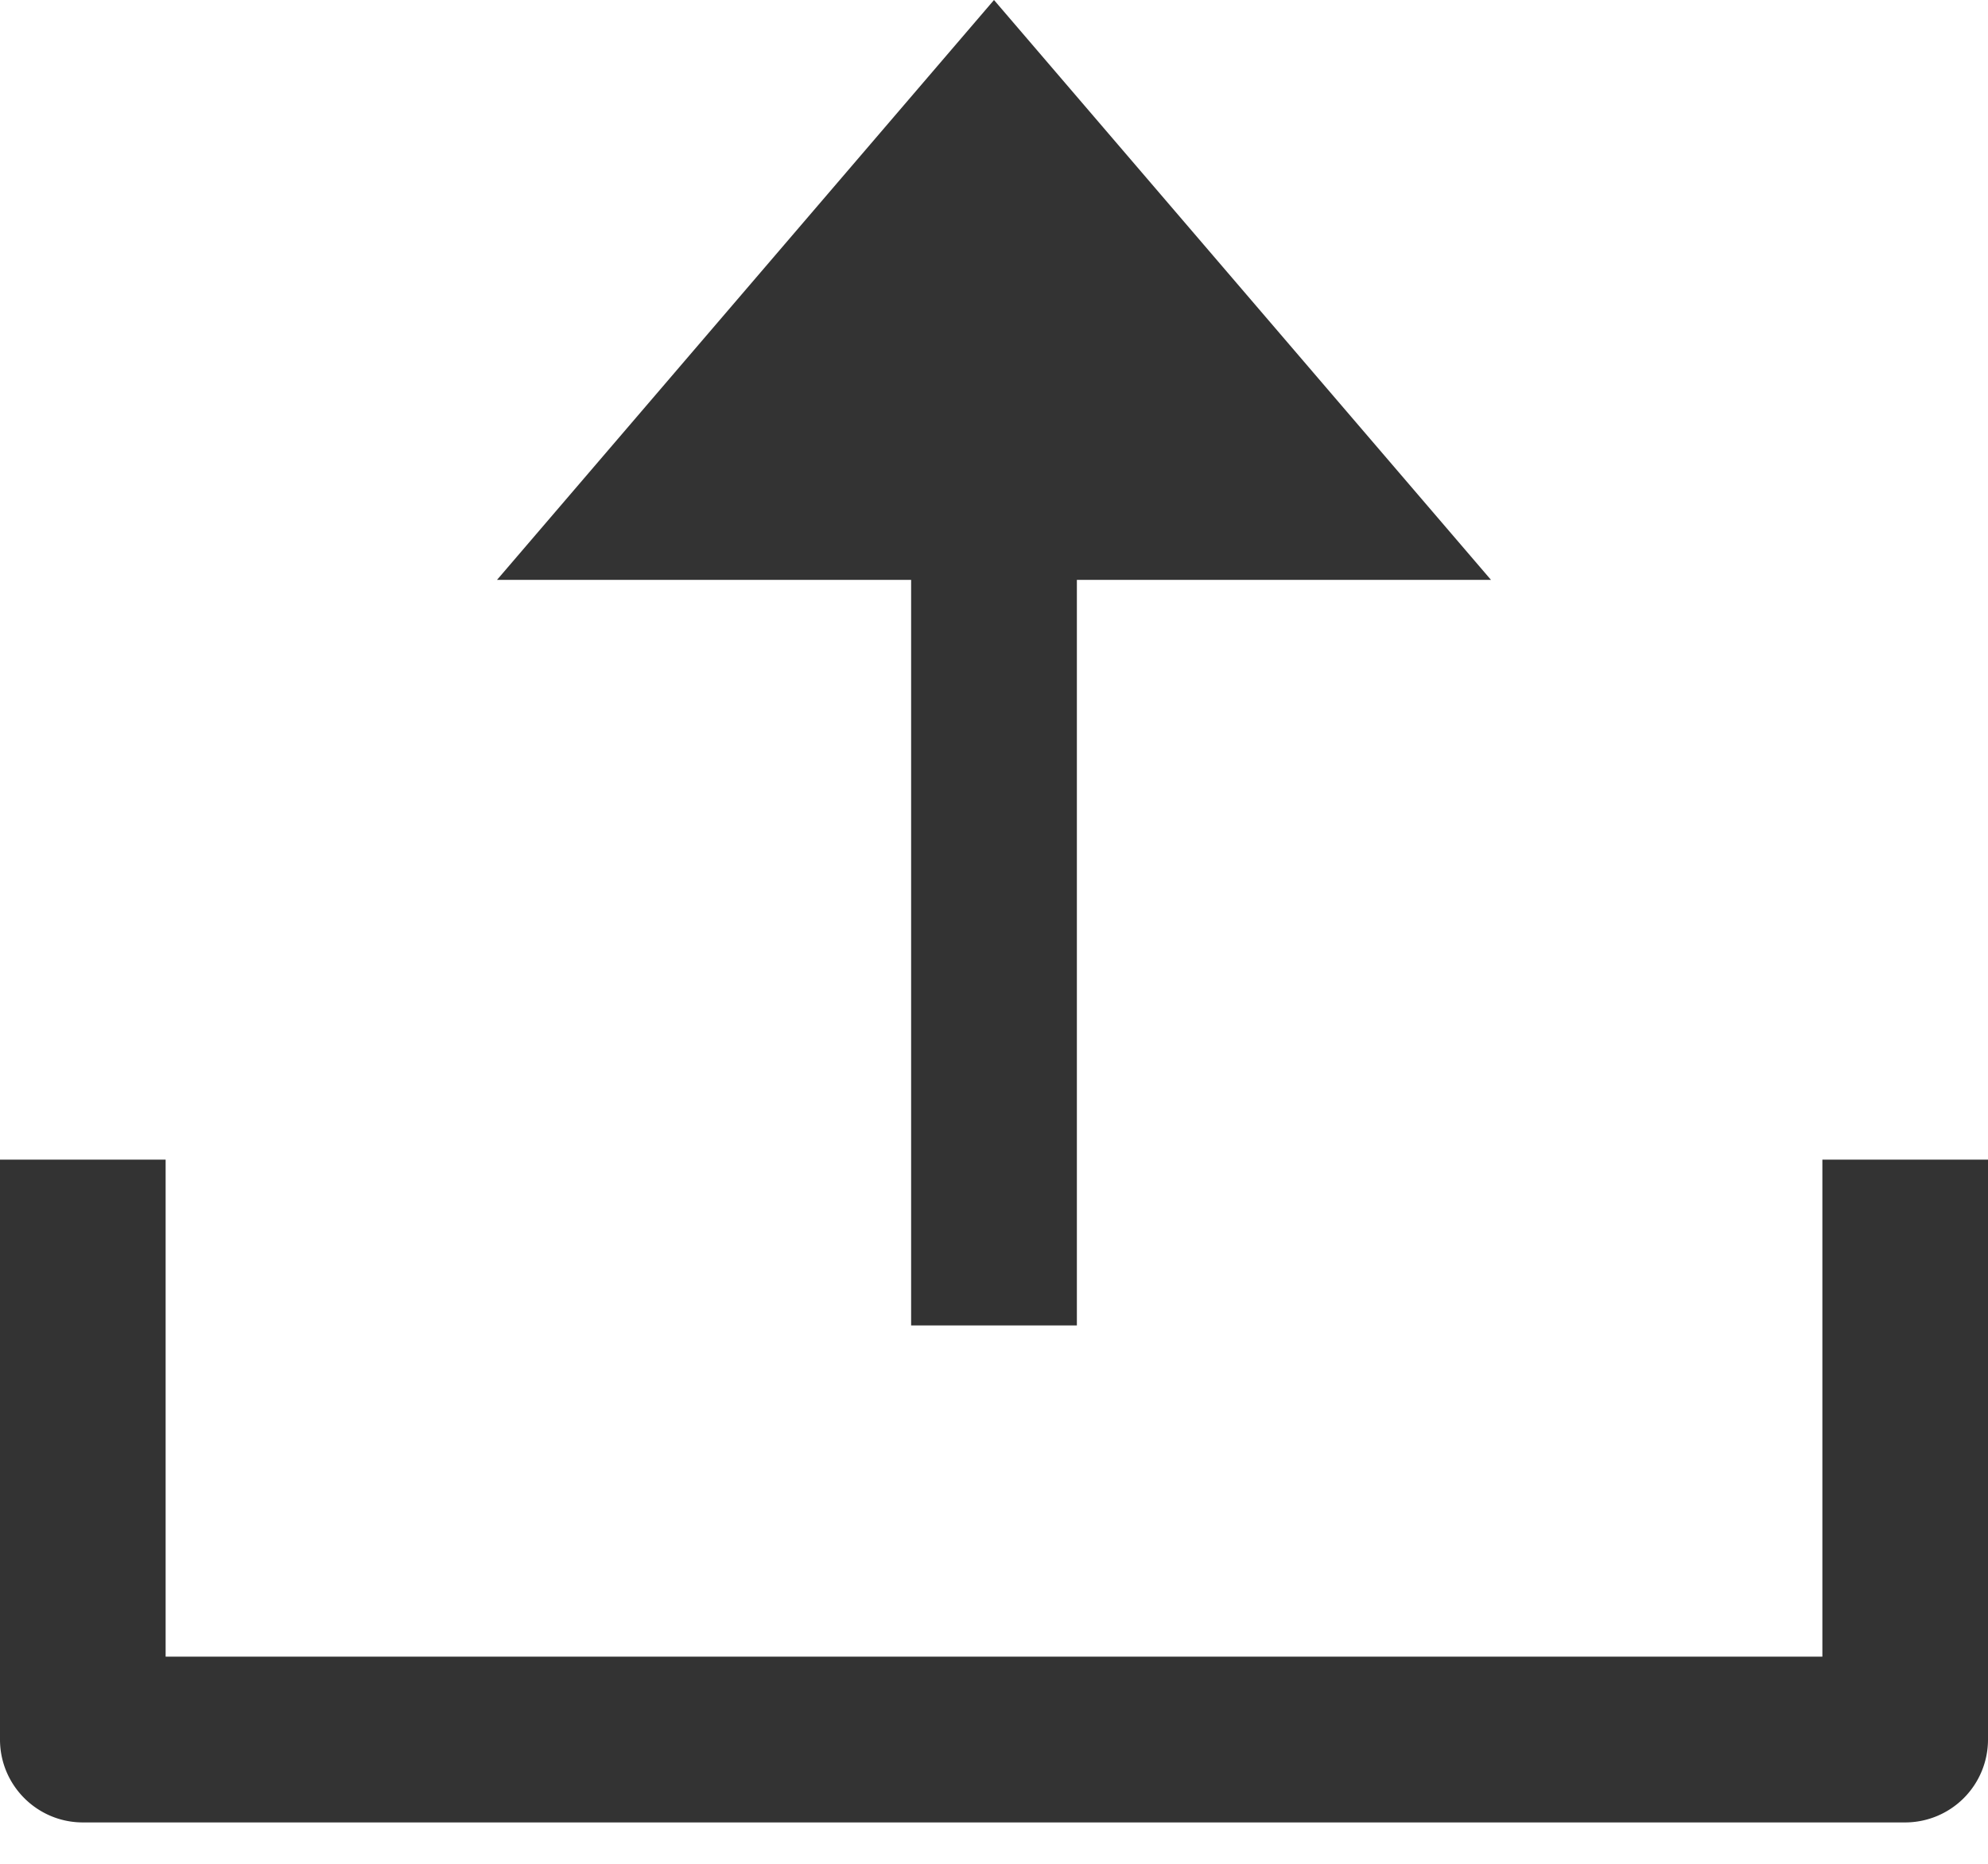 <svg xmlns="http://www.w3.org/2000/svg" width="16" height="15" viewBox="0 0 16 15">
    <g fill="#333" fill-rule="nonzero">
        <path d="M4 4.667L8 0l4 4.667H8.667v6H7.333v-6z"/>
        <path d="M14.667 13.333H1.333v-4H0V14c0 .368.299.667.667.667h14.666A.667.667 0 0 0 16 14V9.333h-1.333v4z"/>
    </g>
</svg>
